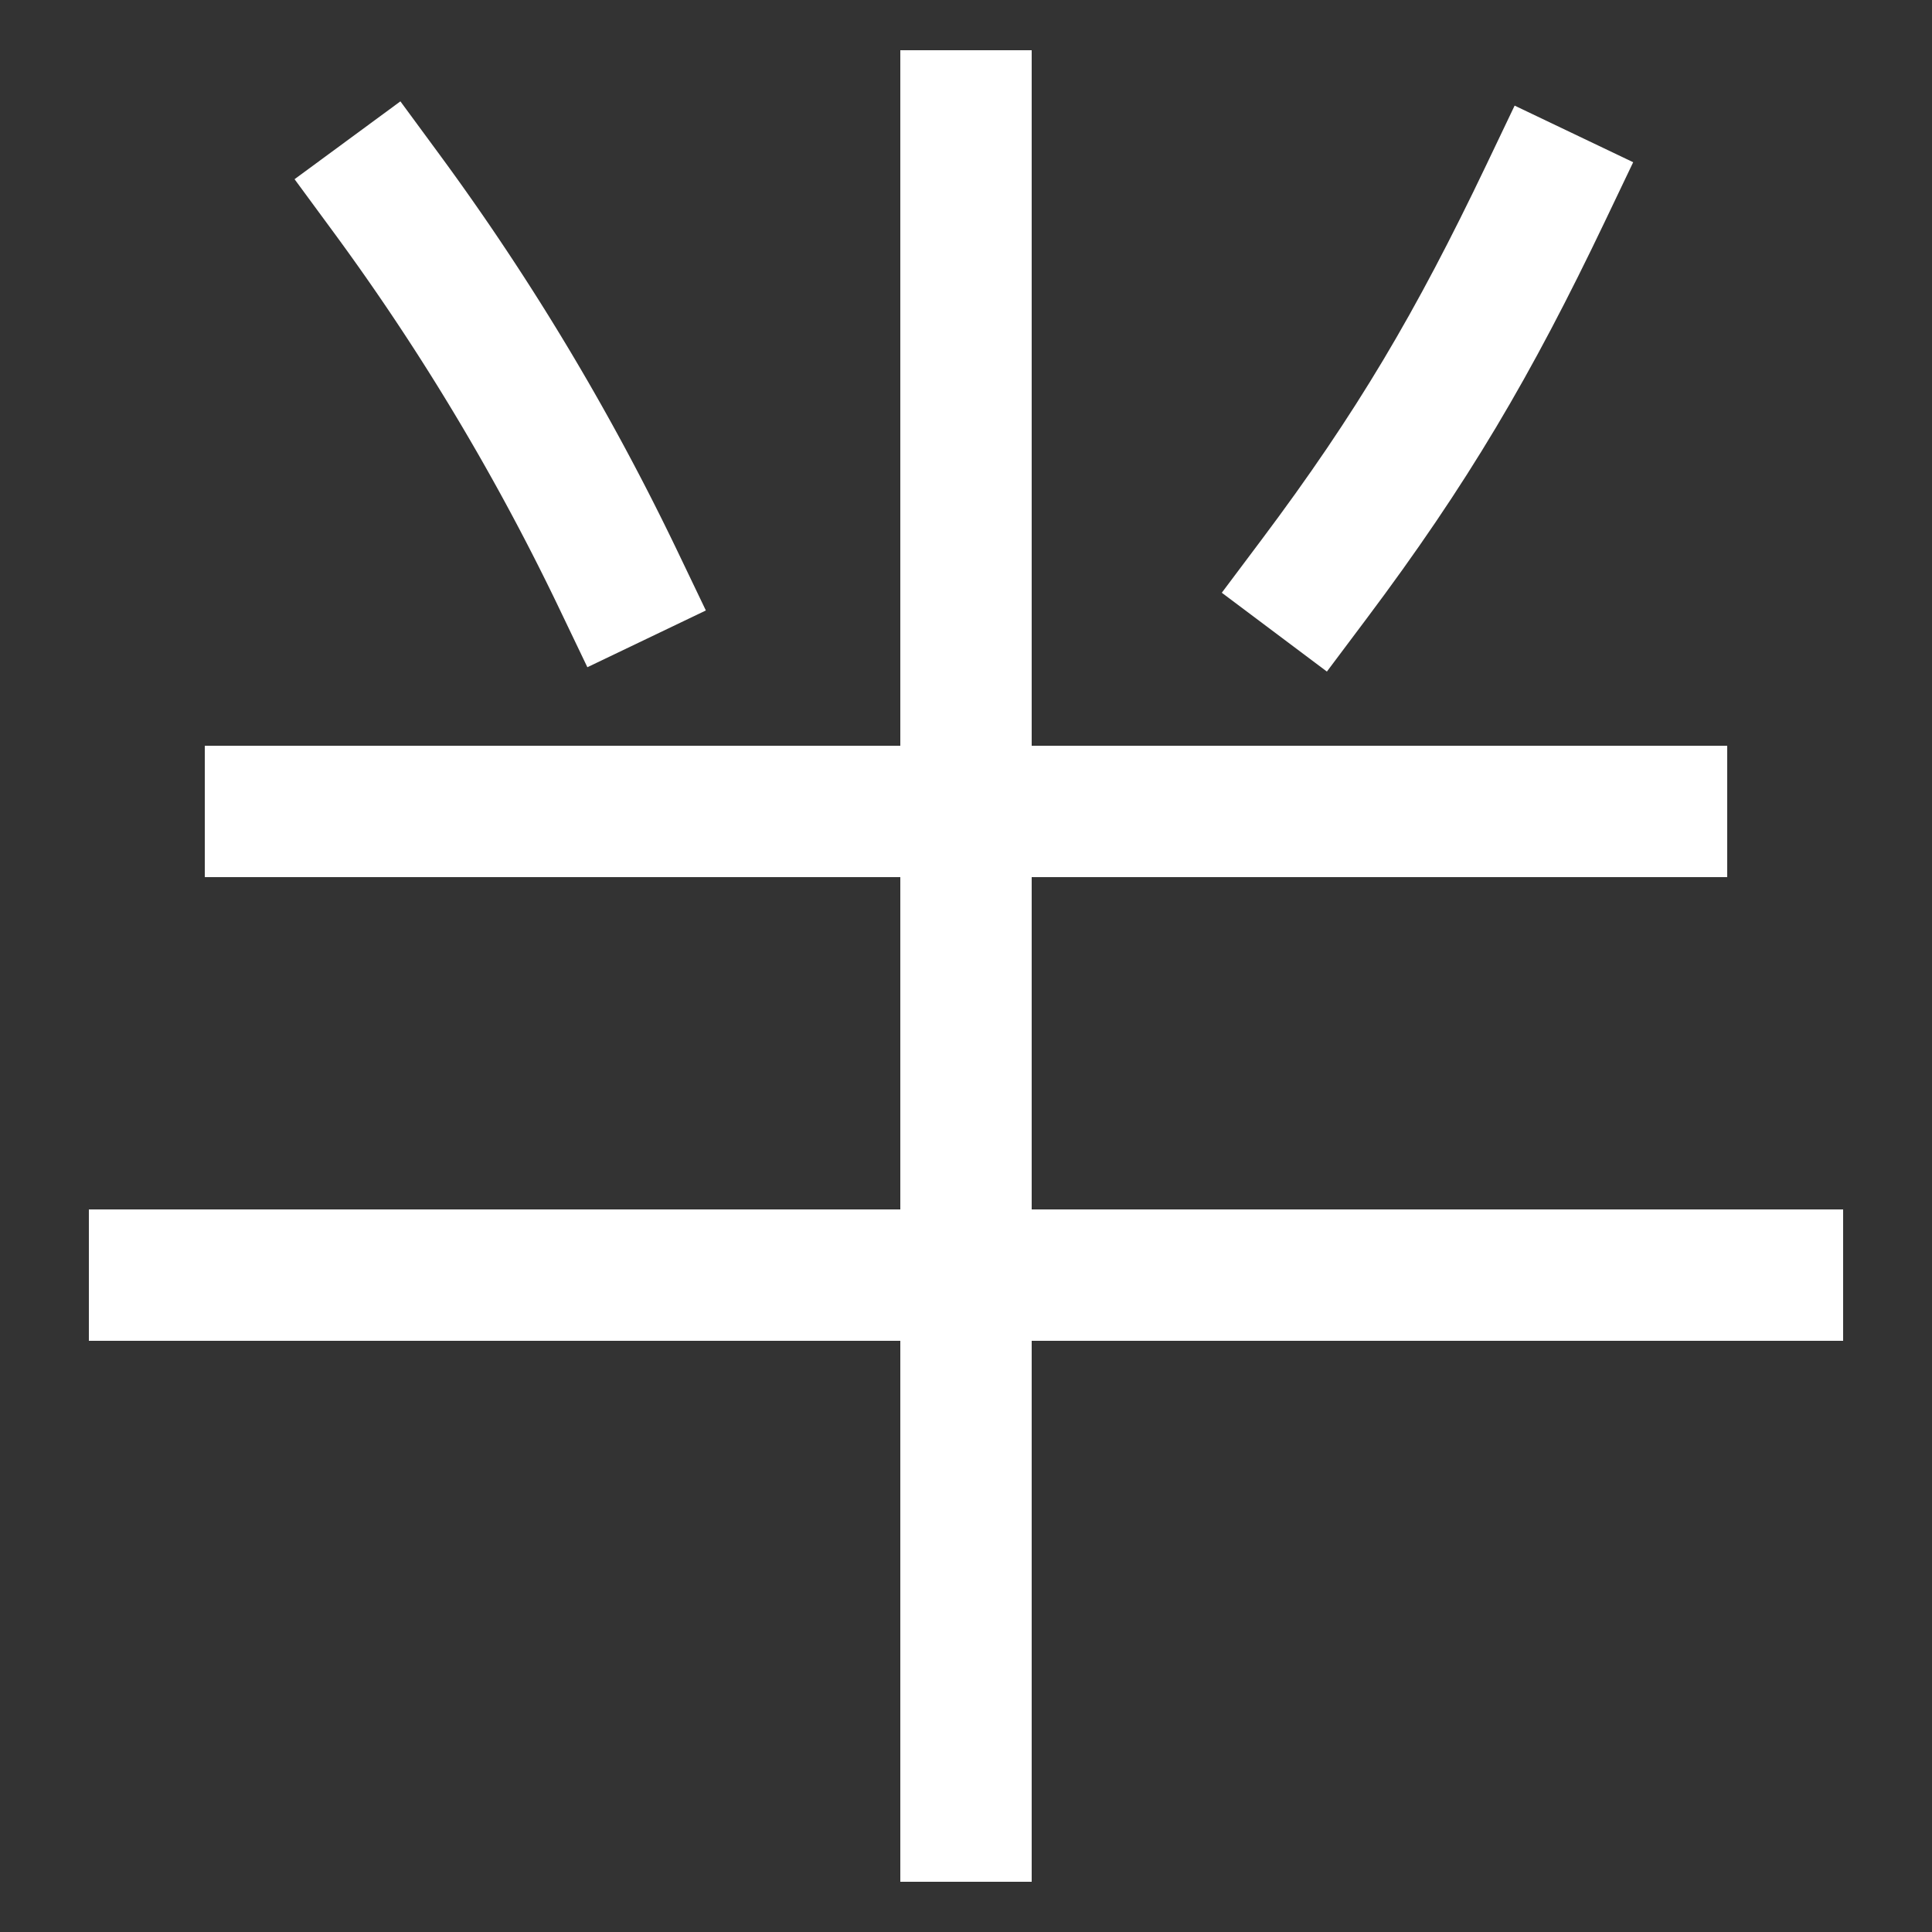 <svg xmlns="http://www.w3.org/2000/svg" viewBox="0 0 1000 1000"><rect x="0" y="0" width="1000" height="1000" fill="#333333" stroke="none"/><defs><style>.a{fill:none;stroke:#fff;stroke-linecap:square;stroke-miterlimit:2;stroke-width:68px;}</style></defs><title>half</title><line class="a" x1="140" y1="420" x2="860" y2="420"/><line class="a" x1="80" y1="660" x2="920" y2="660"/><line class="a" x1="500" y1="940" x2="500" y2="60"/><path class="a" d="M680,300c51-68,82.71-121.91,120-200"/><path class="a" d="M320,300A1246.44,1246.44,0,0,0,200,100"/></svg>